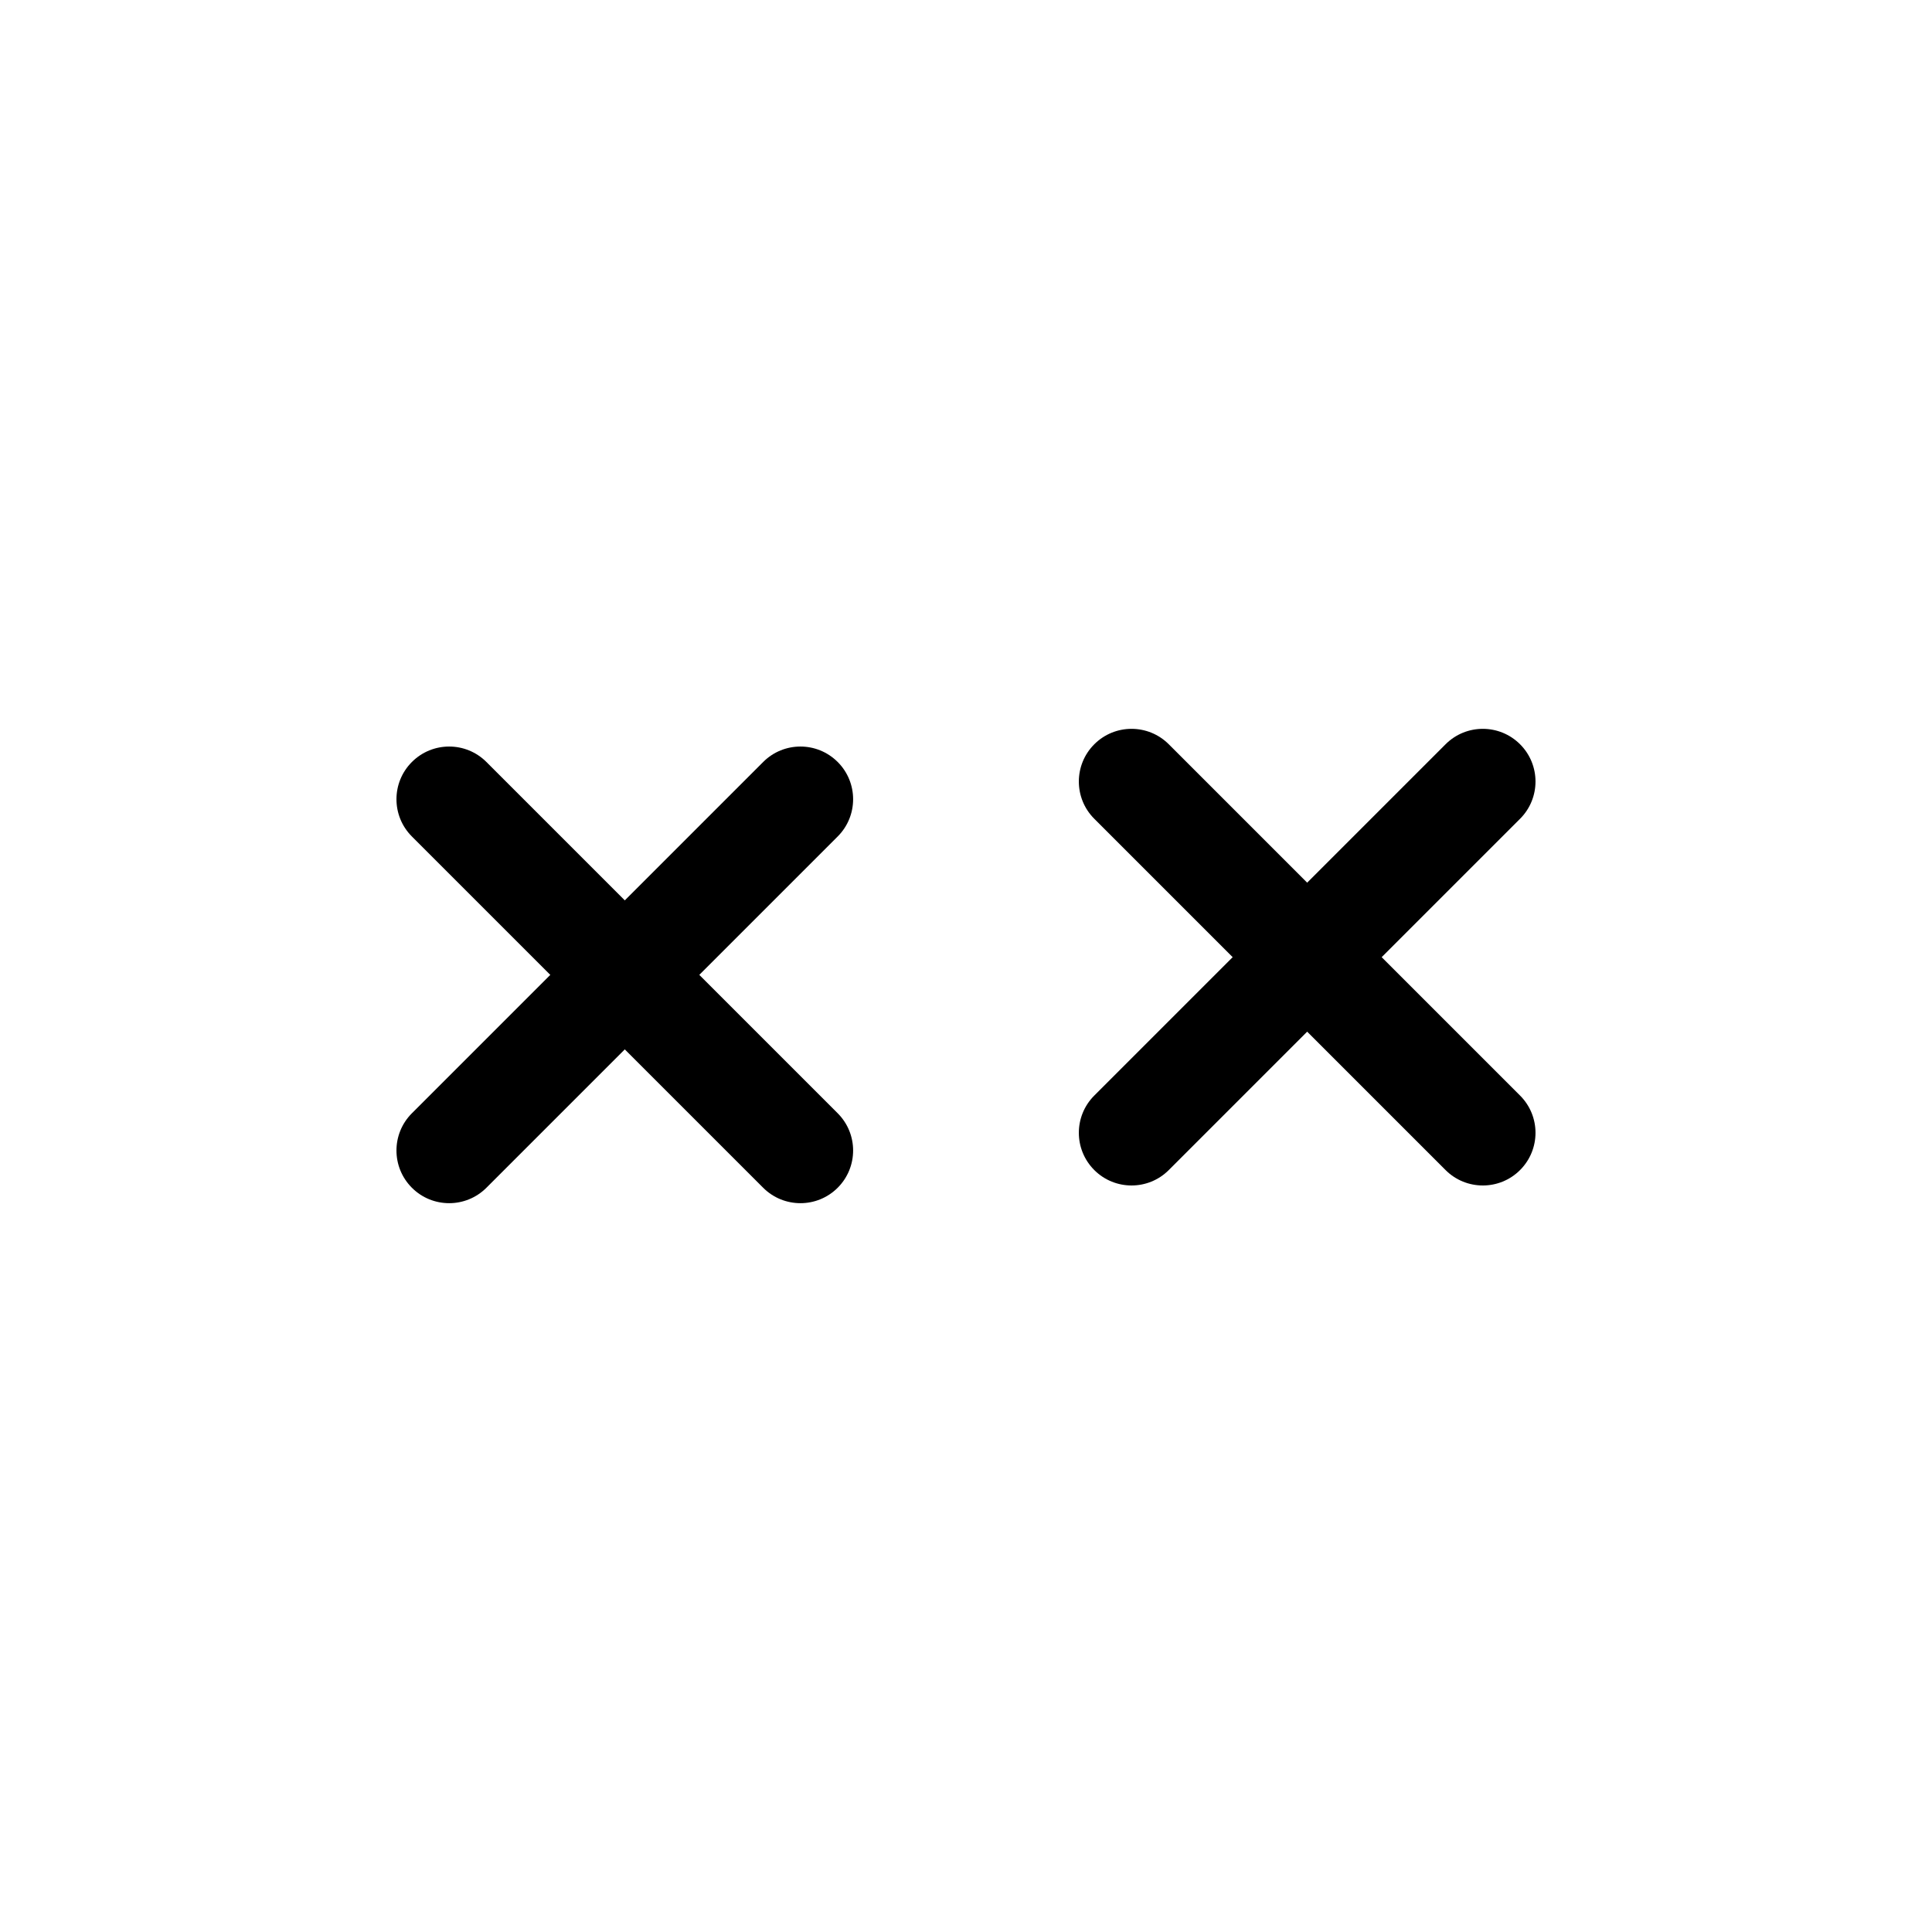 <?xml version="1.0" encoding="utf-8"?>
<!-- Generator: Adobe Illustrator 16.0.3, SVG Export Plug-In . SVG Version: 6.00 Build 0)  -->
<!DOCTYPE svg PUBLIC "-//W3C//DTD SVG 1.1//EN" "http://www.w3.org/Graphics/SVG/1.1/DTD/svg11.dtd">
<svg version="1.1"
	 id="svg3000" xmlns:dc="http://purl.org/dc/elements/1.1/" xmlns:cc="http://creativecommons.org/ns#" xmlns:rdf="http://www.w3.org/1999/02/22-rdf-syntax-ns#" xmlns:svg="http://www.w3.org/2000/svg"
	 xmlns="http://www.w3.org/2000/svg" xmlns:xlink="http://www.w3.org/1999/xlink" x="0px" y="0px" width="55px" height="55px"
	 viewBox="0 0 55 55" enable-background="new 0 0 55 55" xml:space="preserve">
<path d="M42.213,33.748c-0.384,0-0.768-0.146-1.061-0.439l-10-10c-0.586-0.585-0.586-1.536,0-2.121c0.586-0.586,1.535-0.586,2.121,0
	l10,10c0.586,0.586,0.586,1.535,0,2.121C42.98,33.602,42.597,33.748,42.213,33.748z"/>
<path d="M32.213,33.748c-0.384,0-0.768-0.146-1.061-0.439c-0.586-0.586-0.586-1.535,0-2.121l10-10c0.586-0.586,1.535-0.586,2.121,0
	c0.586,0.585,0.586,1.536,0,2.121l-10,10C32.98,33.602,32.597,33.748,32.213,33.748z"/>
<path d="M22.787,34.252c-0.384,0-0.768-0.146-1.061-0.439l-10-10c-0.586-0.585-0.586-1.536,0-2.121c0.586-0.586,1.535-0.586,2.121,0
	l10,10c0.586,0.586,0.586,1.535,0,2.121C23.555,34.105,23.171,34.252,22.787,34.252z"/>
<path d="M12.787,34.252c-0.384,0-0.768-0.146-1.061-0.439c-0.586-0.586-0.586-1.535,0-2.121l10-10c0.586-0.586,1.535-0.586,2.121,0
	c0.586,0.585,0.586,1.536,0,2.121l-10,10C13.555,34.105,13.171,34.252,12.787,34.252z"/>
</svg>
